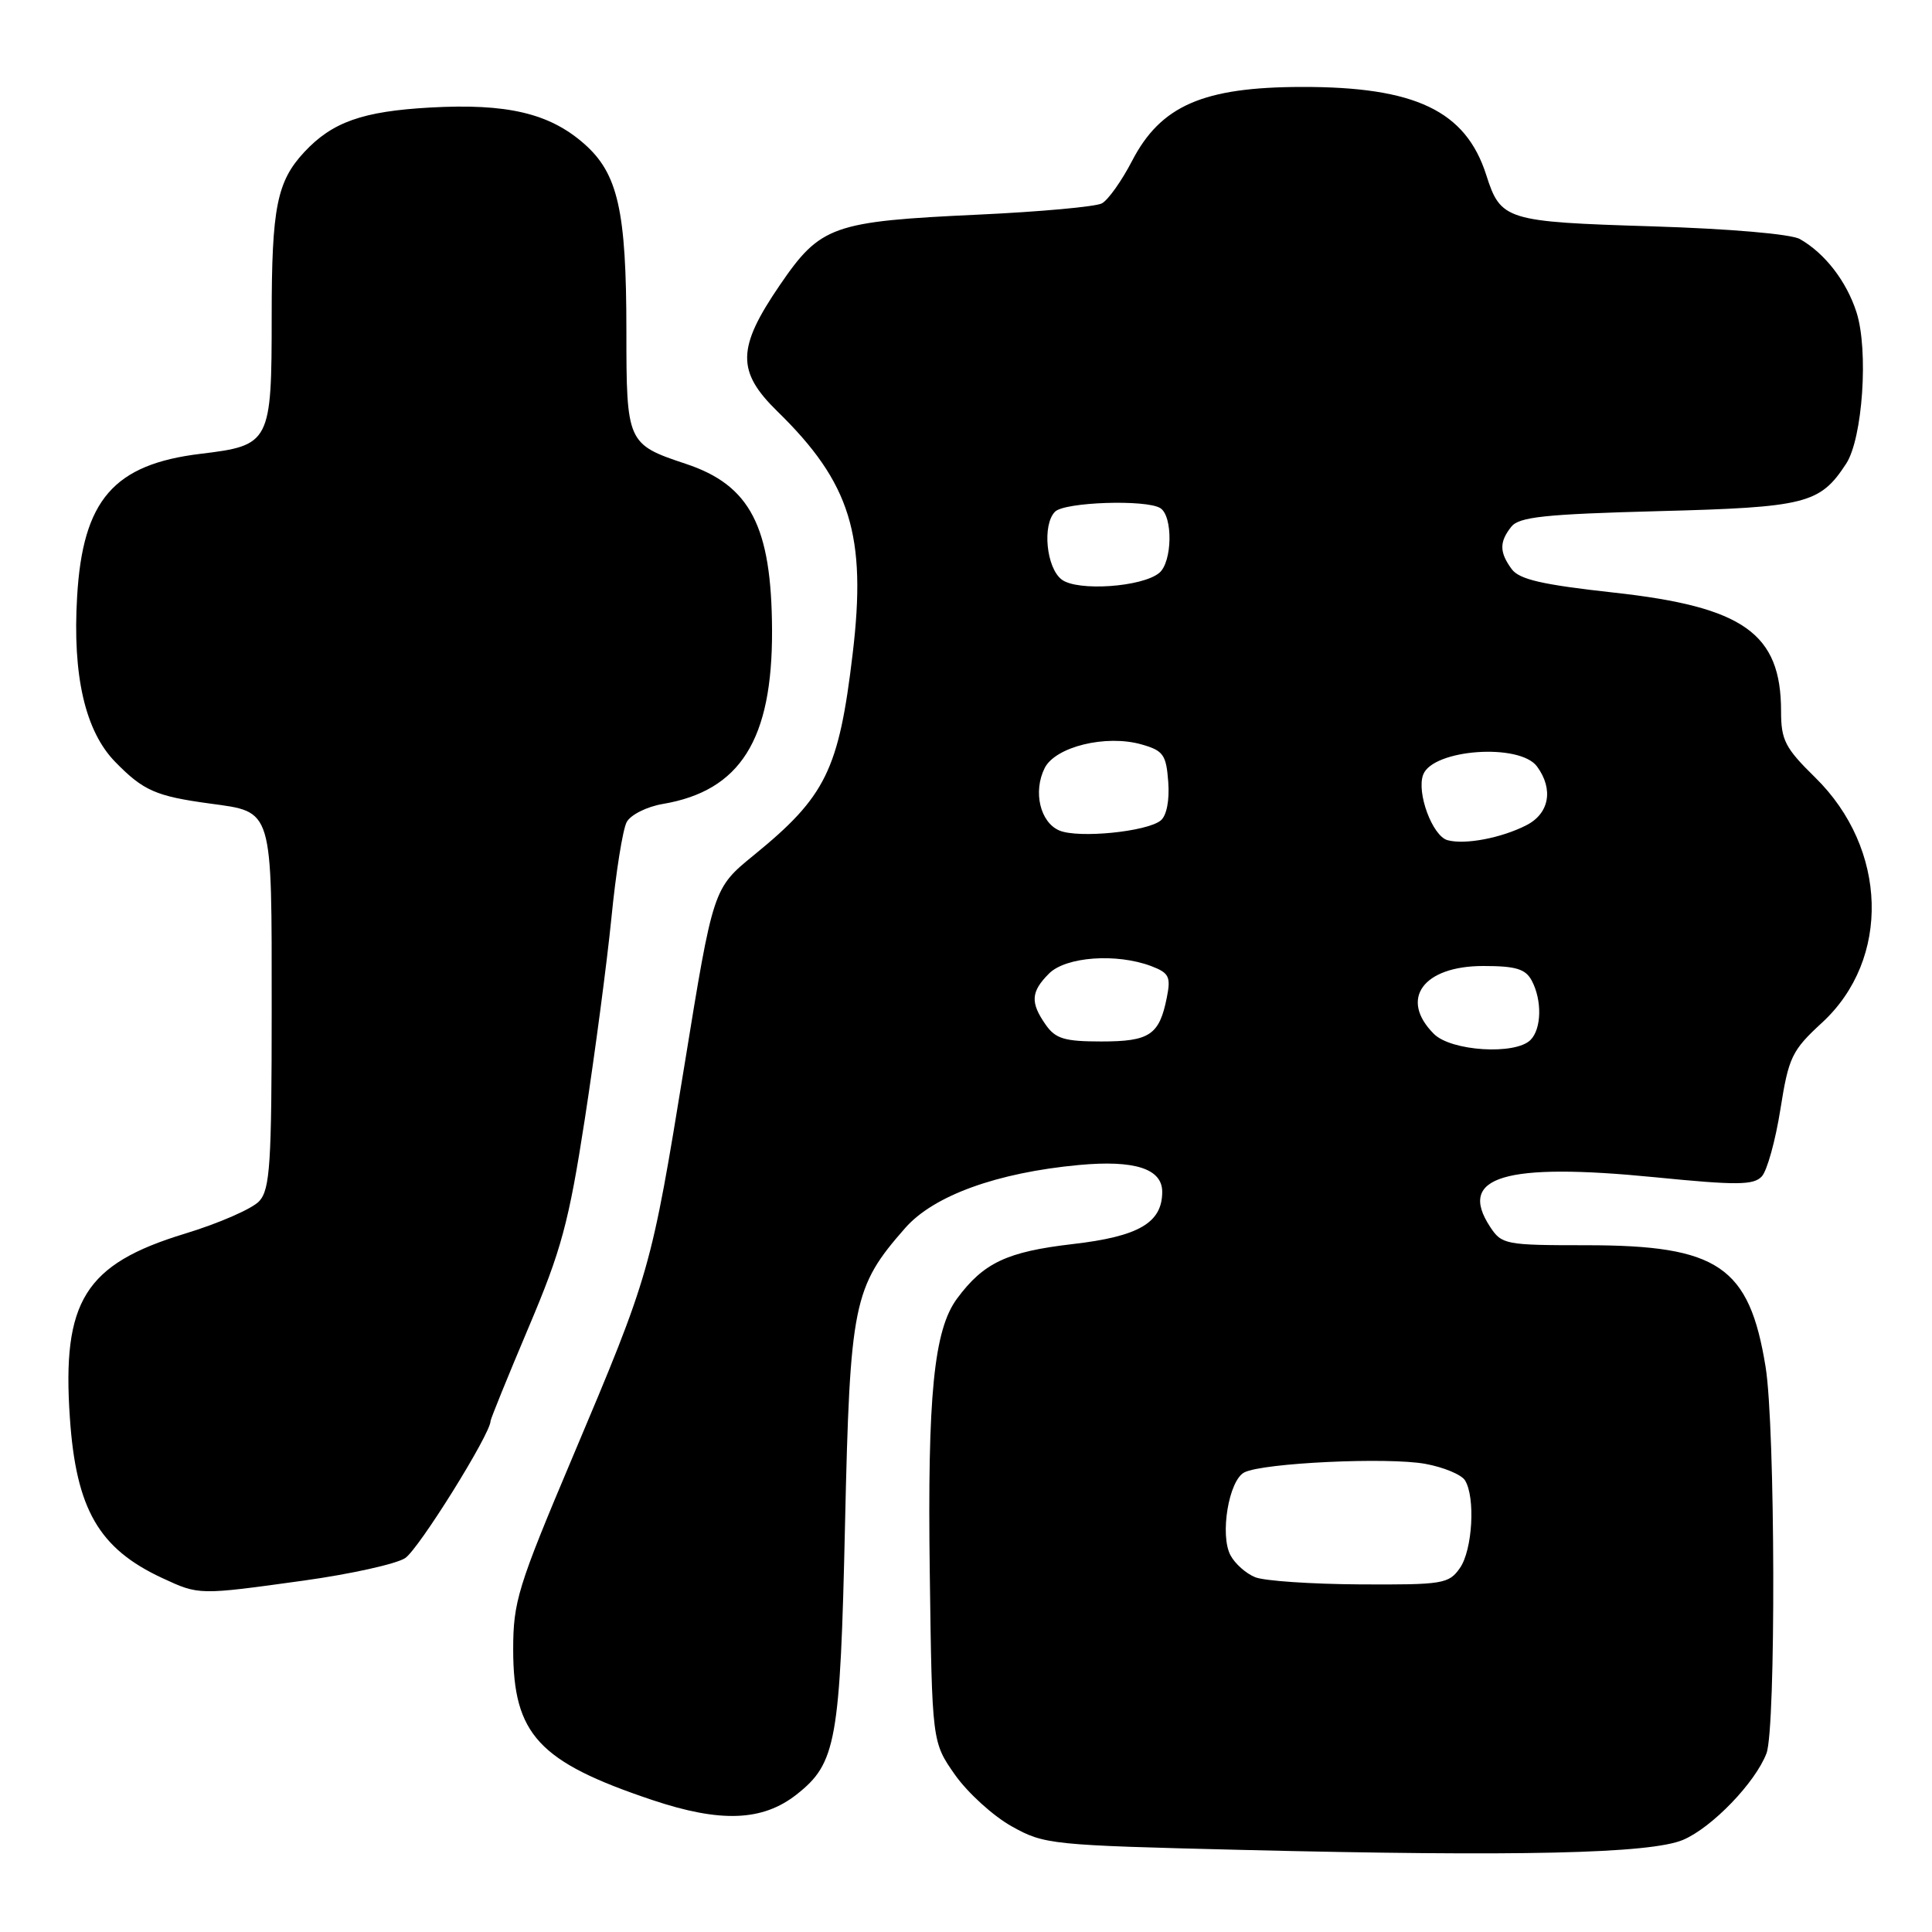 <?xml version="1.0" encoding="UTF-8" standalone="no"?>
<!DOCTYPE svg PUBLIC "-//W3C//DTD SVG 1.1//EN" "http://www.w3.org/Graphics/SVG/1.1/DTD/svg11.dtd" >
<svg xmlns="http://www.w3.org/2000/svg" xmlns:xlink="http://www.w3.org/1999/xlink" version="1.1" viewBox="0 0 256 256">
 <g >
 <path fill="currentColor"
d=" M 223.02 243.79 C 226.85 242.16 232.59 236.21 234.07 232.32 C 235.33 229.00 235.24 189.07 233.95 181.12 C 231.79 167.79 227.68 165.00 210.21 165.00 C 199.46 165.00 198.99 164.91 197.44 162.55 C 193.08 155.90 199.36 154.02 219.28 155.99 C 230.16 157.07 232.36 157.05 233.45 155.88 C 234.15 155.12 235.26 151.12 235.91 147.00 C 237.01 140.06 237.42 139.20 241.44 135.50 C 250.55 127.10 250.14 112.46 240.53 103.03 C 236.53 99.11 236.00 98.07 236.00 94.24 C 236.00 83.93 231.04 80.41 213.82 78.52 C 204.31 77.47 201.31 76.78 200.30 75.40 C 198.67 73.17 198.66 71.81 200.25 69.80 C 201.28 68.49 204.68 68.13 219.73 67.73 C 239.32 67.22 241.15 66.76 244.62 61.45 C 246.81 58.11 247.61 46.43 246.00 41.39 C 244.68 37.28 241.82 33.57 238.50 31.68 C 237.33 31.01 229.20 30.31 218.87 29.99 C 199.51 29.39 198.85 29.19 196.93 23.17 C 194.21 14.68 187.53 11.49 172.50 11.52 C 159.43 11.54 153.80 13.99 150.00 21.33 C 148.62 23.99 146.82 26.52 146.00 26.95 C 145.18 27.39 137.81 28.06 129.63 28.44 C 110.28 29.34 108.72 29.89 103.31 37.81 C 97.64 46.11 97.59 49.22 103.01 54.51 C 112.70 63.97 114.86 70.93 112.98 86.65 C 111.15 102.03 109.42 105.55 99.88 113.32 C 94.50 117.71 94.50 117.71 90.70 141.11 C 86.27 168.32 86.17 168.69 75.86 193.10 C 68.60 210.28 68.00 212.22 68.00 218.60 C 68.01 229.83 71.37 233.46 86.43 238.51 C 95.47 241.54 101.04 241.33 105.55 237.78 C 110.81 233.65 111.33 230.76 111.97 202.00 C 112.63 172.65 113.05 170.56 119.95 162.71 C 123.72 158.42 132.11 155.38 142.95 154.37 C 150.34 153.68 154.00 154.86 154.00 157.92 C 154.00 162.03 150.89 163.84 142.11 164.85 C 133.43 165.86 130.33 167.32 126.82 172.06 C 123.74 176.21 122.88 184.90 123.20 208.43 C 123.50 230.83 123.50 230.83 126.54 235.17 C 128.22 237.55 131.59 240.62 134.04 241.99 C 138.38 244.42 139.22 244.50 164.50 245.12 C 201.27 246.02 218.70 245.62 223.02 243.79 Z  M 40.22 209.44 C 46.42 208.58 52.48 207.24 53.68 206.46 C 55.46 205.31 65.00 190.00 65.00 188.30 C 65.00 188.03 67.26 182.47 70.02 175.94 C 74.39 165.64 75.37 162.00 77.49 148.29 C 78.83 139.60 80.42 127.59 81.02 121.59 C 81.61 115.59 82.52 109.89 83.04 108.93 C 83.55 107.97 85.70 106.89 87.82 106.53 C 98.10 104.79 102.36 98.01 102.30 83.50 C 102.24 69.74 99.41 64.29 90.87 61.46 C 83.10 58.88 83.00 58.64 83.00 43.87 C 83.00 27.91 81.89 22.99 77.39 19.04 C 72.79 15.00 67.17 13.68 56.97 14.25 C 48.04 14.75 44.03 16.17 40.32 20.15 C 36.69 24.05 36.00 27.52 36.00 41.87 C 36.00 58.67 35.82 59.02 26.60 60.13 C 15.07 61.52 10.97 66.24 10.22 79.03 C 9.59 89.53 11.29 96.89 15.27 100.96 C 18.99 104.77 20.65 105.50 27.78 106.47 C 36.24 107.63 36.00 106.85 36.00 133.74 C 36.00 154.20 35.78 157.58 34.36 159.15 C 33.46 160.15 29.01 162.10 24.46 163.48 C 11.25 167.51 8.19 172.41 9.26 187.89 C 10.08 199.97 13.10 205.20 21.50 209.10 C 26.39 211.37 26.29 211.37 40.22 209.44 Z  M 166.32 208.99 C 165.11 208.51 163.64 207.20 163.05 206.09 C 161.61 203.41 162.82 196.15 164.88 195.10 C 167.34 193.84 183.92 193.06 188.87 193.97 C 191.28 194.41 193.63 195.39 194.11 196.14 C 195.52 198.37 195.12 205.39 193.44 207.78 C 191.98 209.87 191.18 210.00 180.19 209.94 C 173.76 209.90 167.52 209.48 166.32 208.99 Z  M 190.00 137.00 C 185.38 132.38 188.56 128.00 196.54 128.00 C 200.85 128.00 202.14 128.39 202.96 129.93 C 204.35 132.53 204.27 136.33 202.80 137.80 C 200.78 139.82 192.29 139.29 190.00 137.00 Z  M 138.56 135.78 C 136.50 132.84 136.59 131.41 139.00 129.00 C 141.24 126.76 147.96 126.28 152.56 128.02 C 154.91 128.92 155.16 129.43 154.61 132.18 C 153.62 137.14 152.34 138.00 145.93 138.00 C 141.05 138.00 139.86 137.64 138.56 135.78 Z  M 191.81 111.33 C 189.81 110.79 187.67 105.03 188.58 102.64 C 189.88 99.26 201.38 98.44 203.67 101.57 C 205.88 104.59 205.29 107.80 202.25 109.35 C 198.94 111.04 194.13 111.96 191.81 111.33 Z  M 140.38 110.05 C 137.83 108.98 136.86 104.91 138.42 101.78 C 139.84 98.94 146.55 97.30 151.26 98.64 C 154.15 99.46 154.53 100.00 154.80 103.62 C 154.98 106.07 154.58 108.09 153.80 108.72 C 151.96 110.21 142.91 111.11 140.38 110.05 Z  M 140.69 76.80 C 138.64 75.26 138.08 69.52 139.80 67.80 C 141.08 66.52 151.88 66.16 153.75 67.33 C 155.44 68.40 155.34 74.47 153.61 75.91 C 151.35 77.79 142.78 78.38 140.69 76.80 Z "/>
</g>
</svg>
